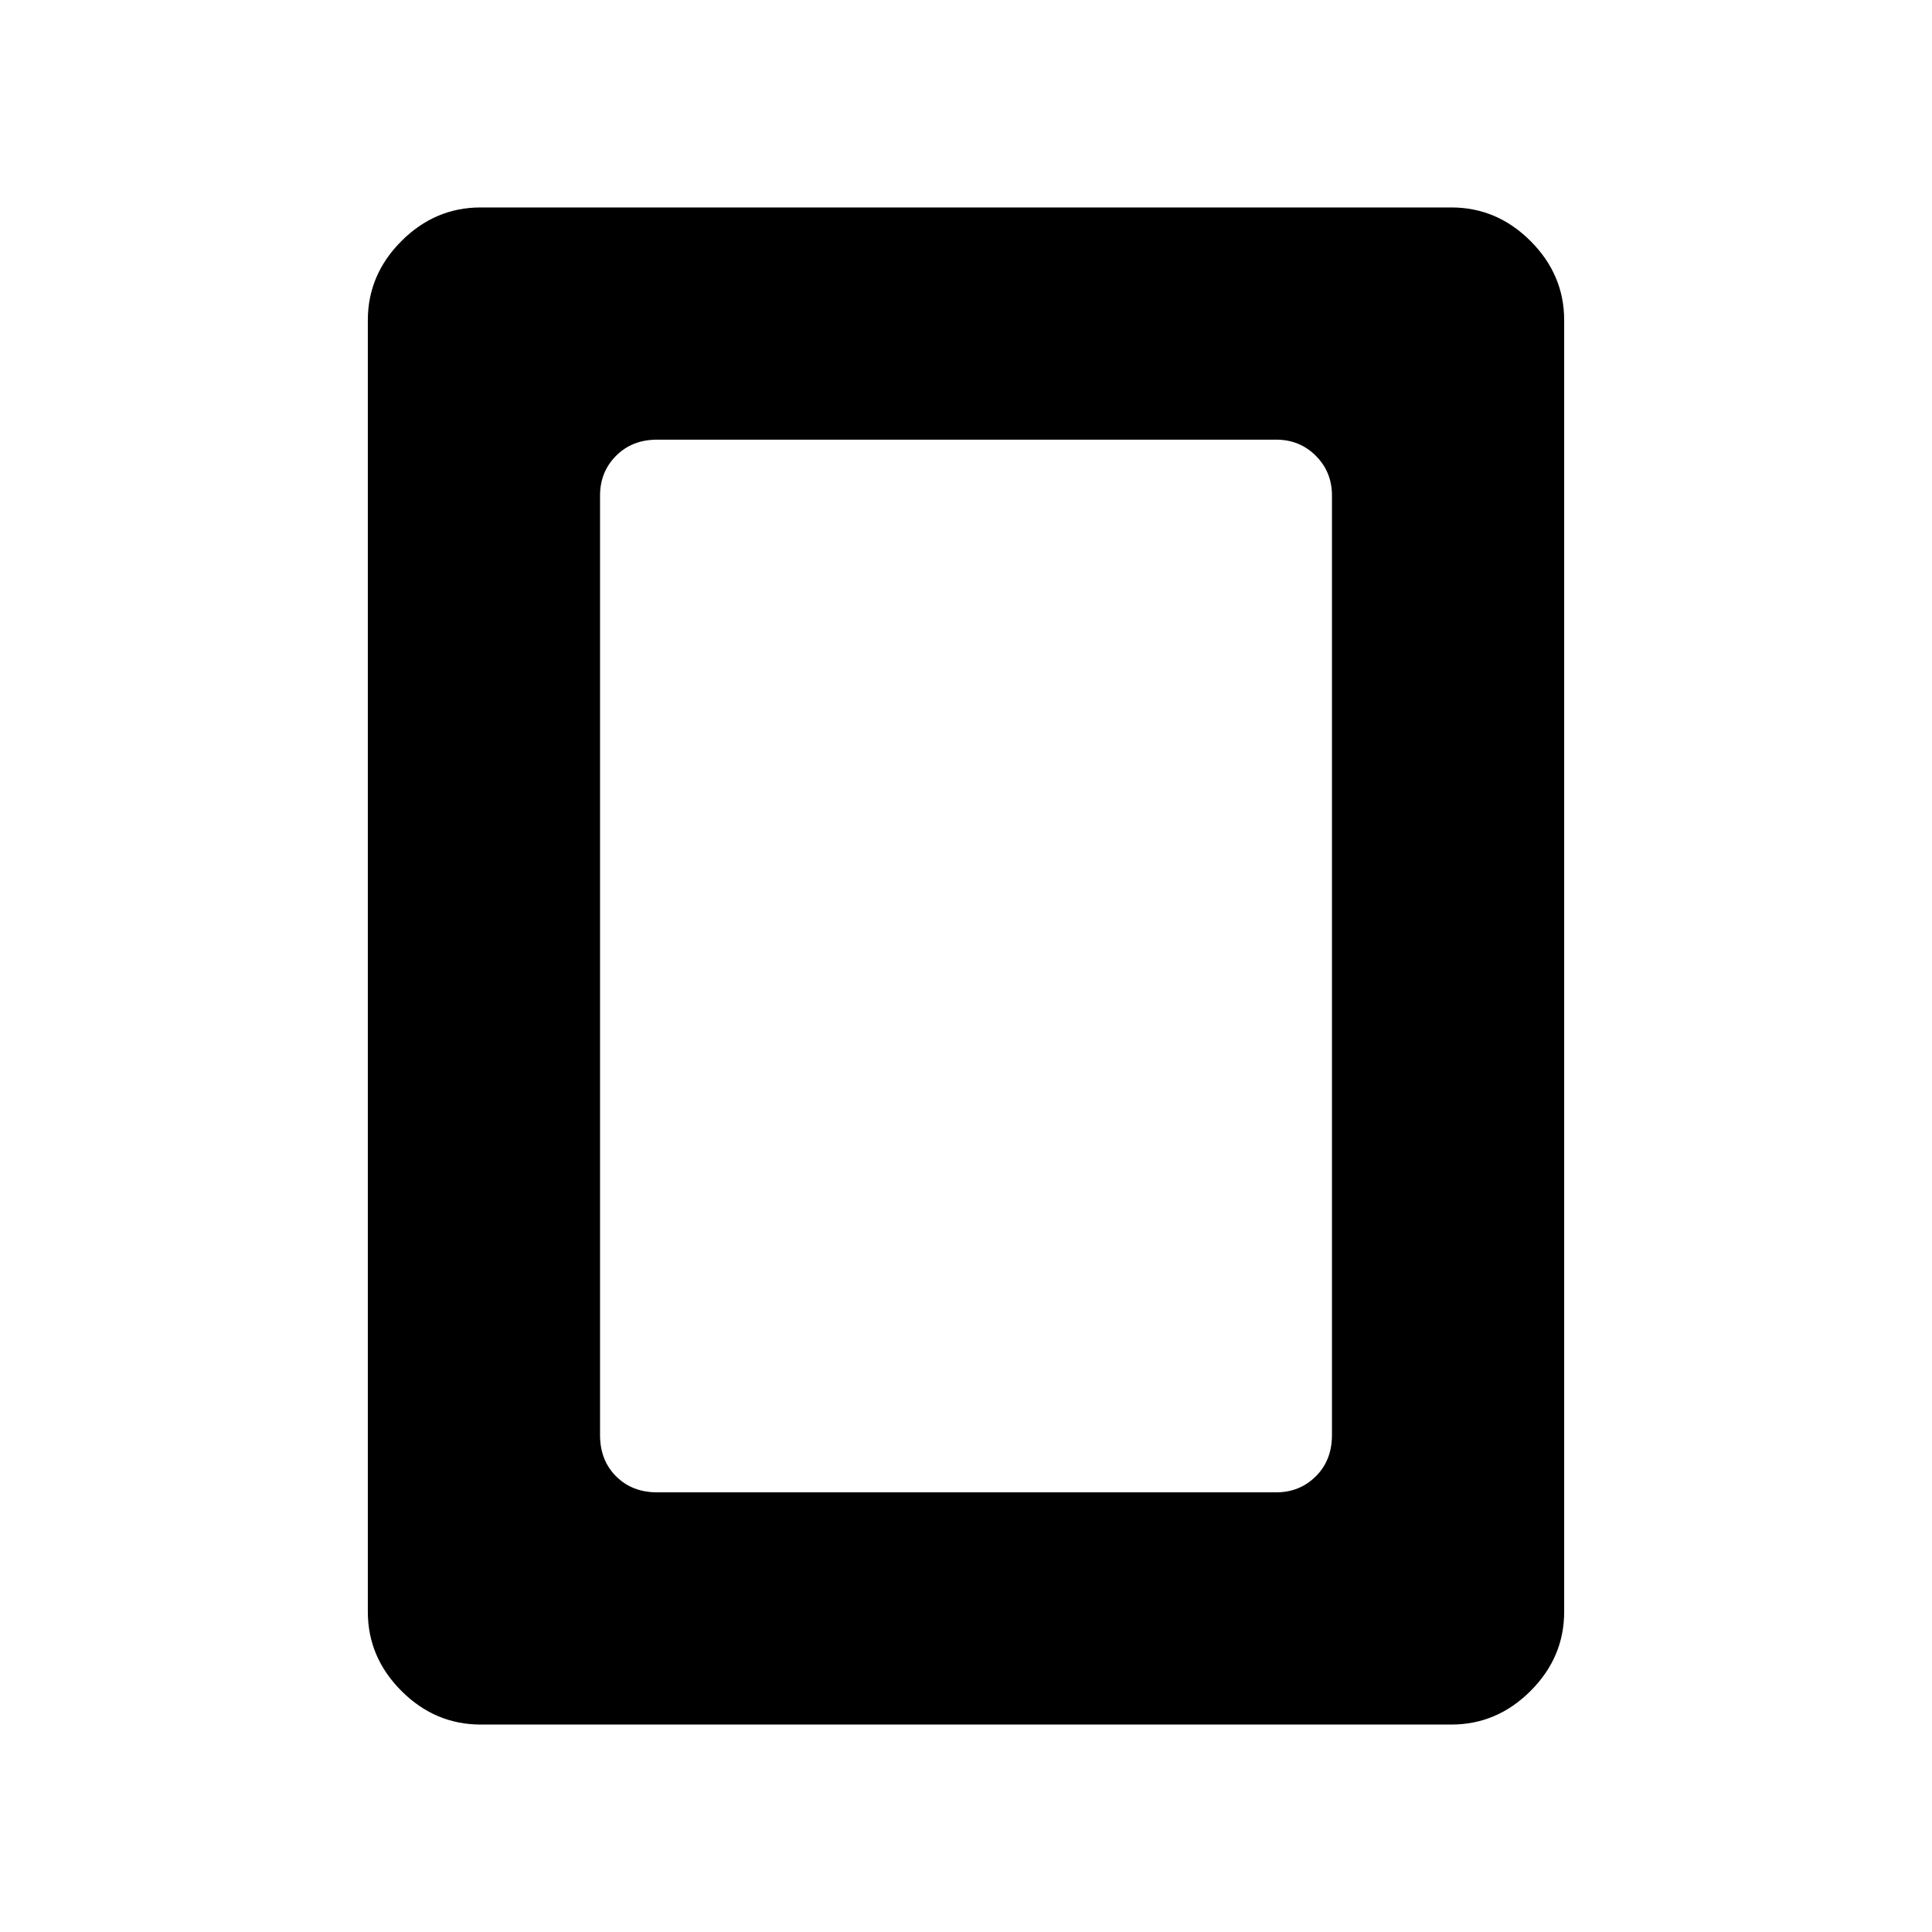 <svg xmlns="http://www.w3.org/2000/svg" height="48" viewBox="0 -960 960 960" width="48"><path d="M326.58-218.46h307.53q11.7 0 19.72-7.97 8.01-7.97 8.01-20.46v-466.92q0-11.69-8.01-19.71-8.02-8.02-19.72-8.02H326.58q-12.49 0-20.46 8.02-7.96 8.02-7.96 19.71v466.92q0 12.49 7.96 20.46 7.97 7.97 20.46 7.97Zm450.65 59.31q0 22.67-16.7 39.37-16.7 16.7-39.38 16.7h-482.3q-22.68 0-39.38-16.7-16.7-16.7-16.7-39.37v-641.7q0-22.67 16.7-39.37 16.7-16.7 39.38-16.7h482.3q22.68 0 39.38 16.7 16.7 16.7 16.7 39.37v641.7Z"/></svg>